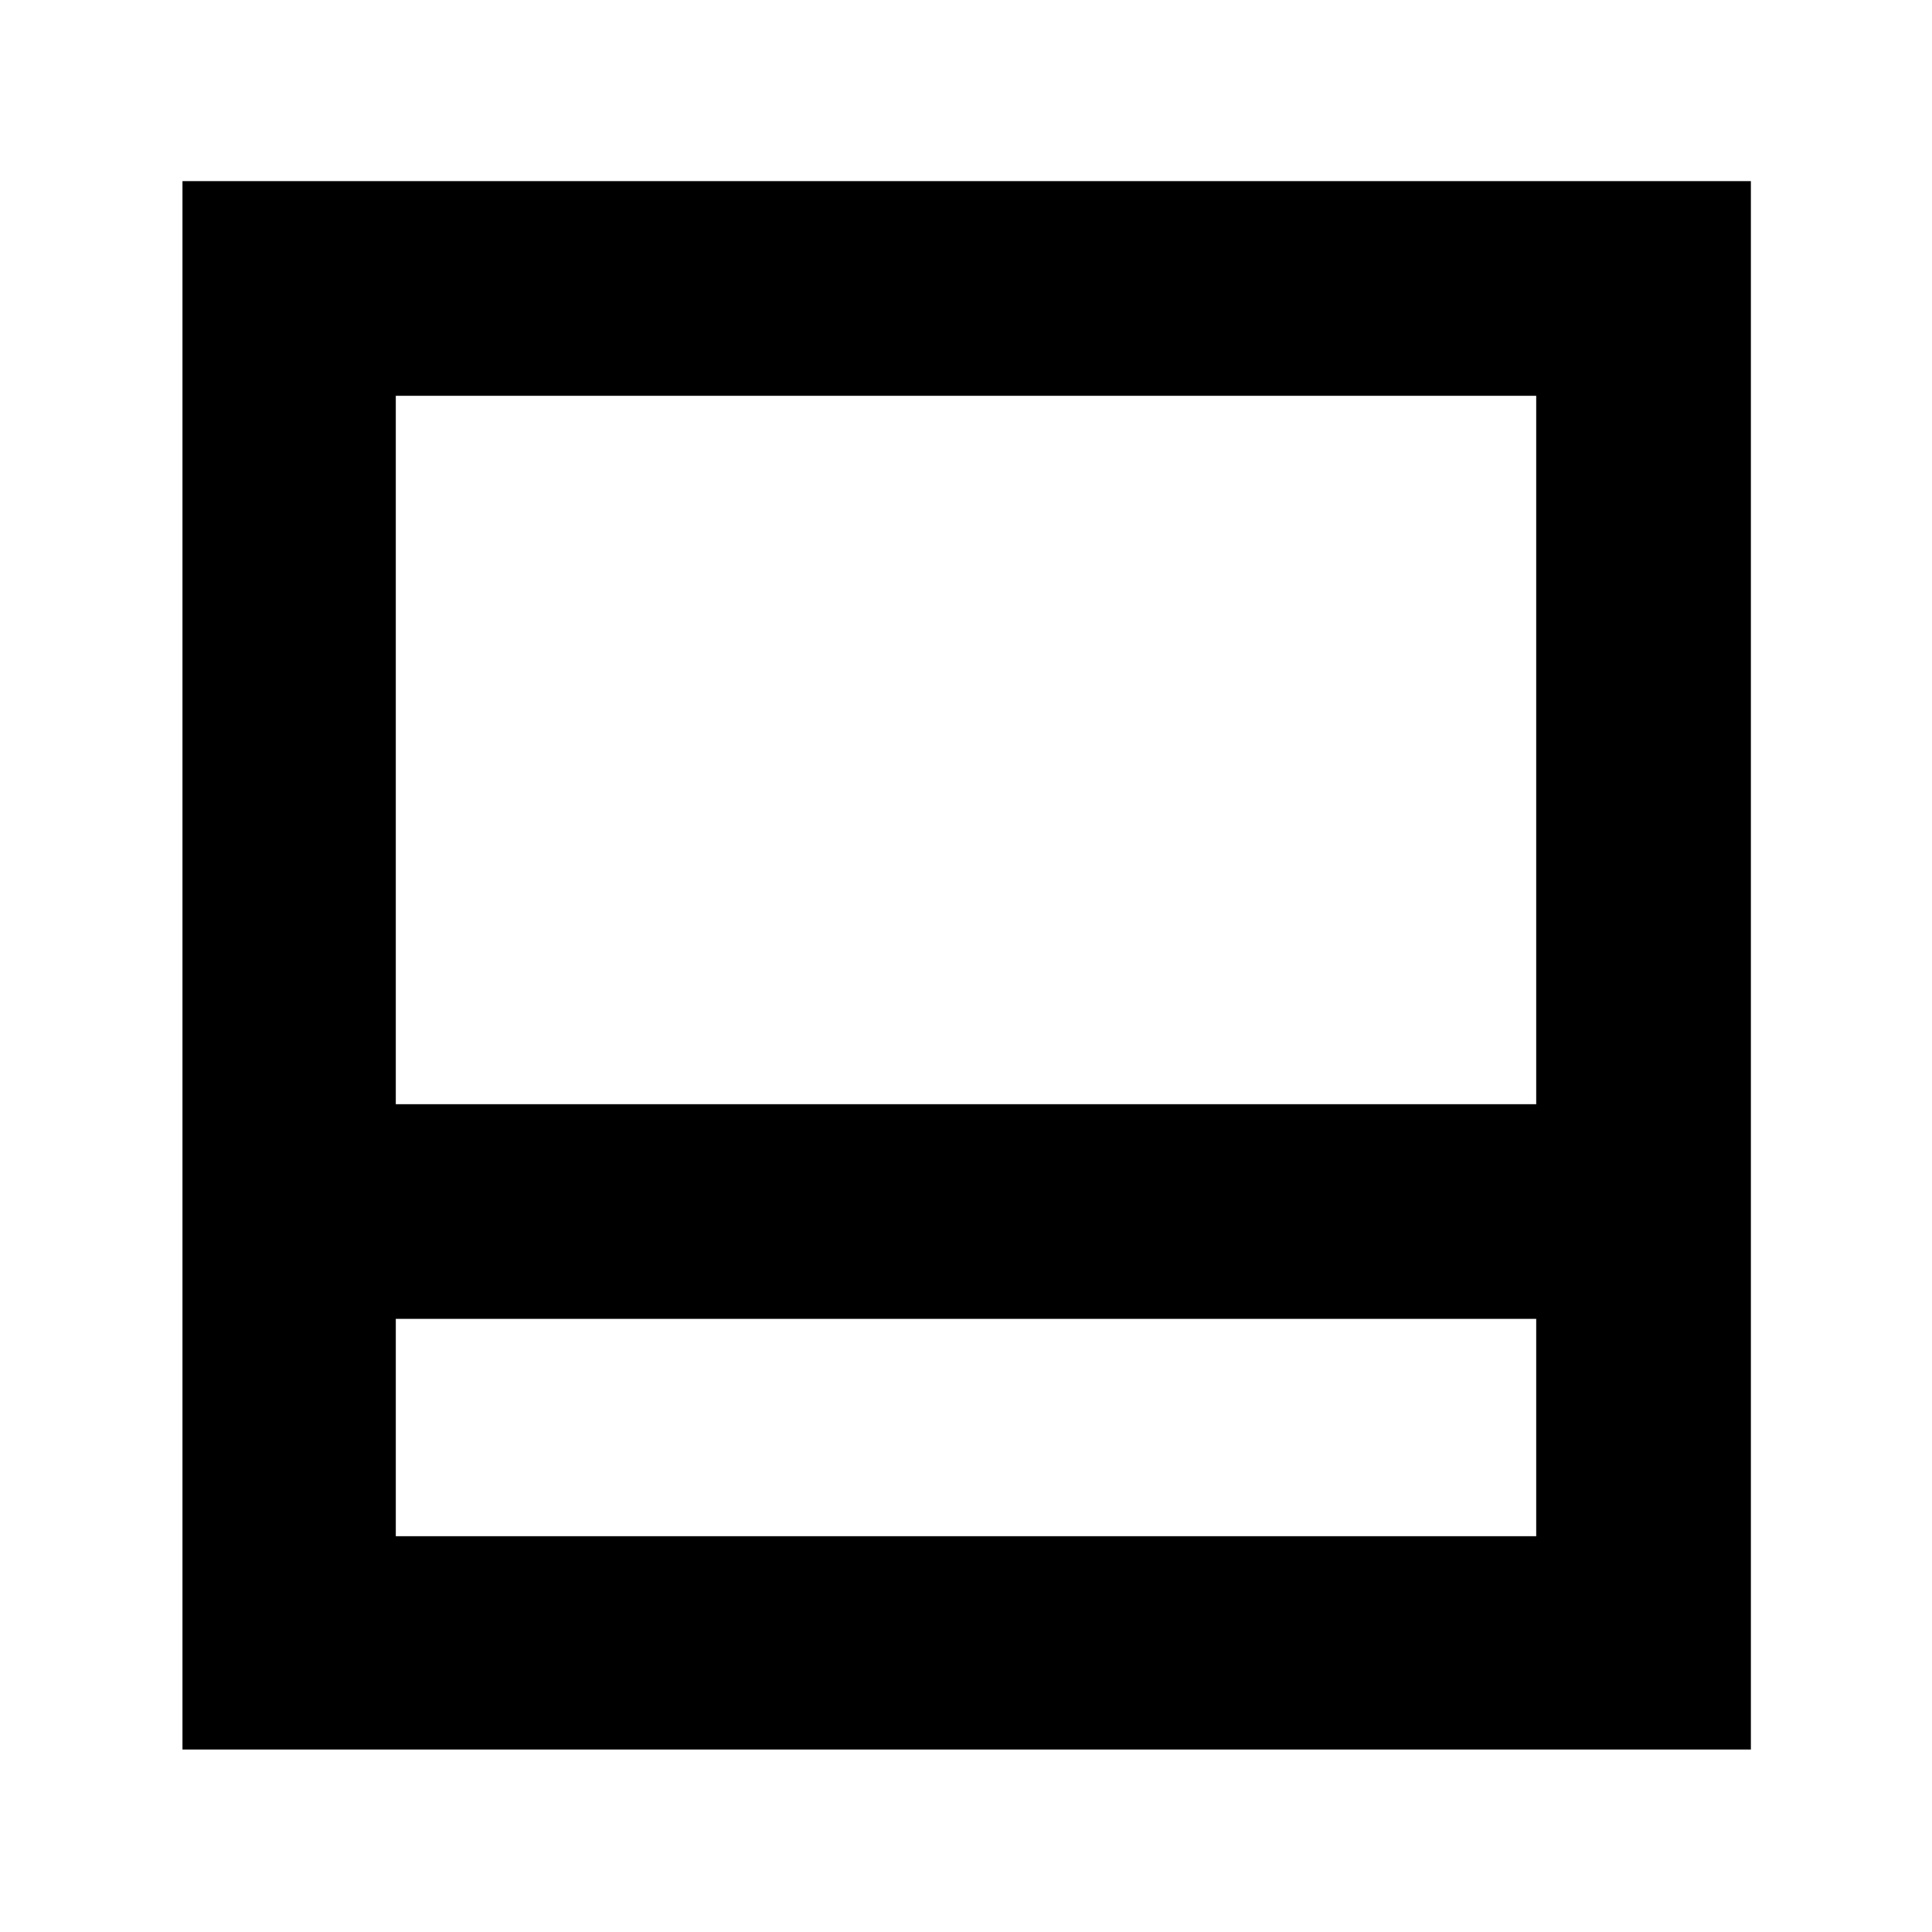 <svg xmlns="http://www.w3.org/2000/svg" height="40" viewBox="0 -960 960 960" width="40"><path d="M90.67-90.67V-870H870v779.33H90.67Zm106-320.66h566.66v-352H196.67v352Zm0 106.66v108h566.66v-108H196.67Zm0 0v108-108Z"/></svg>